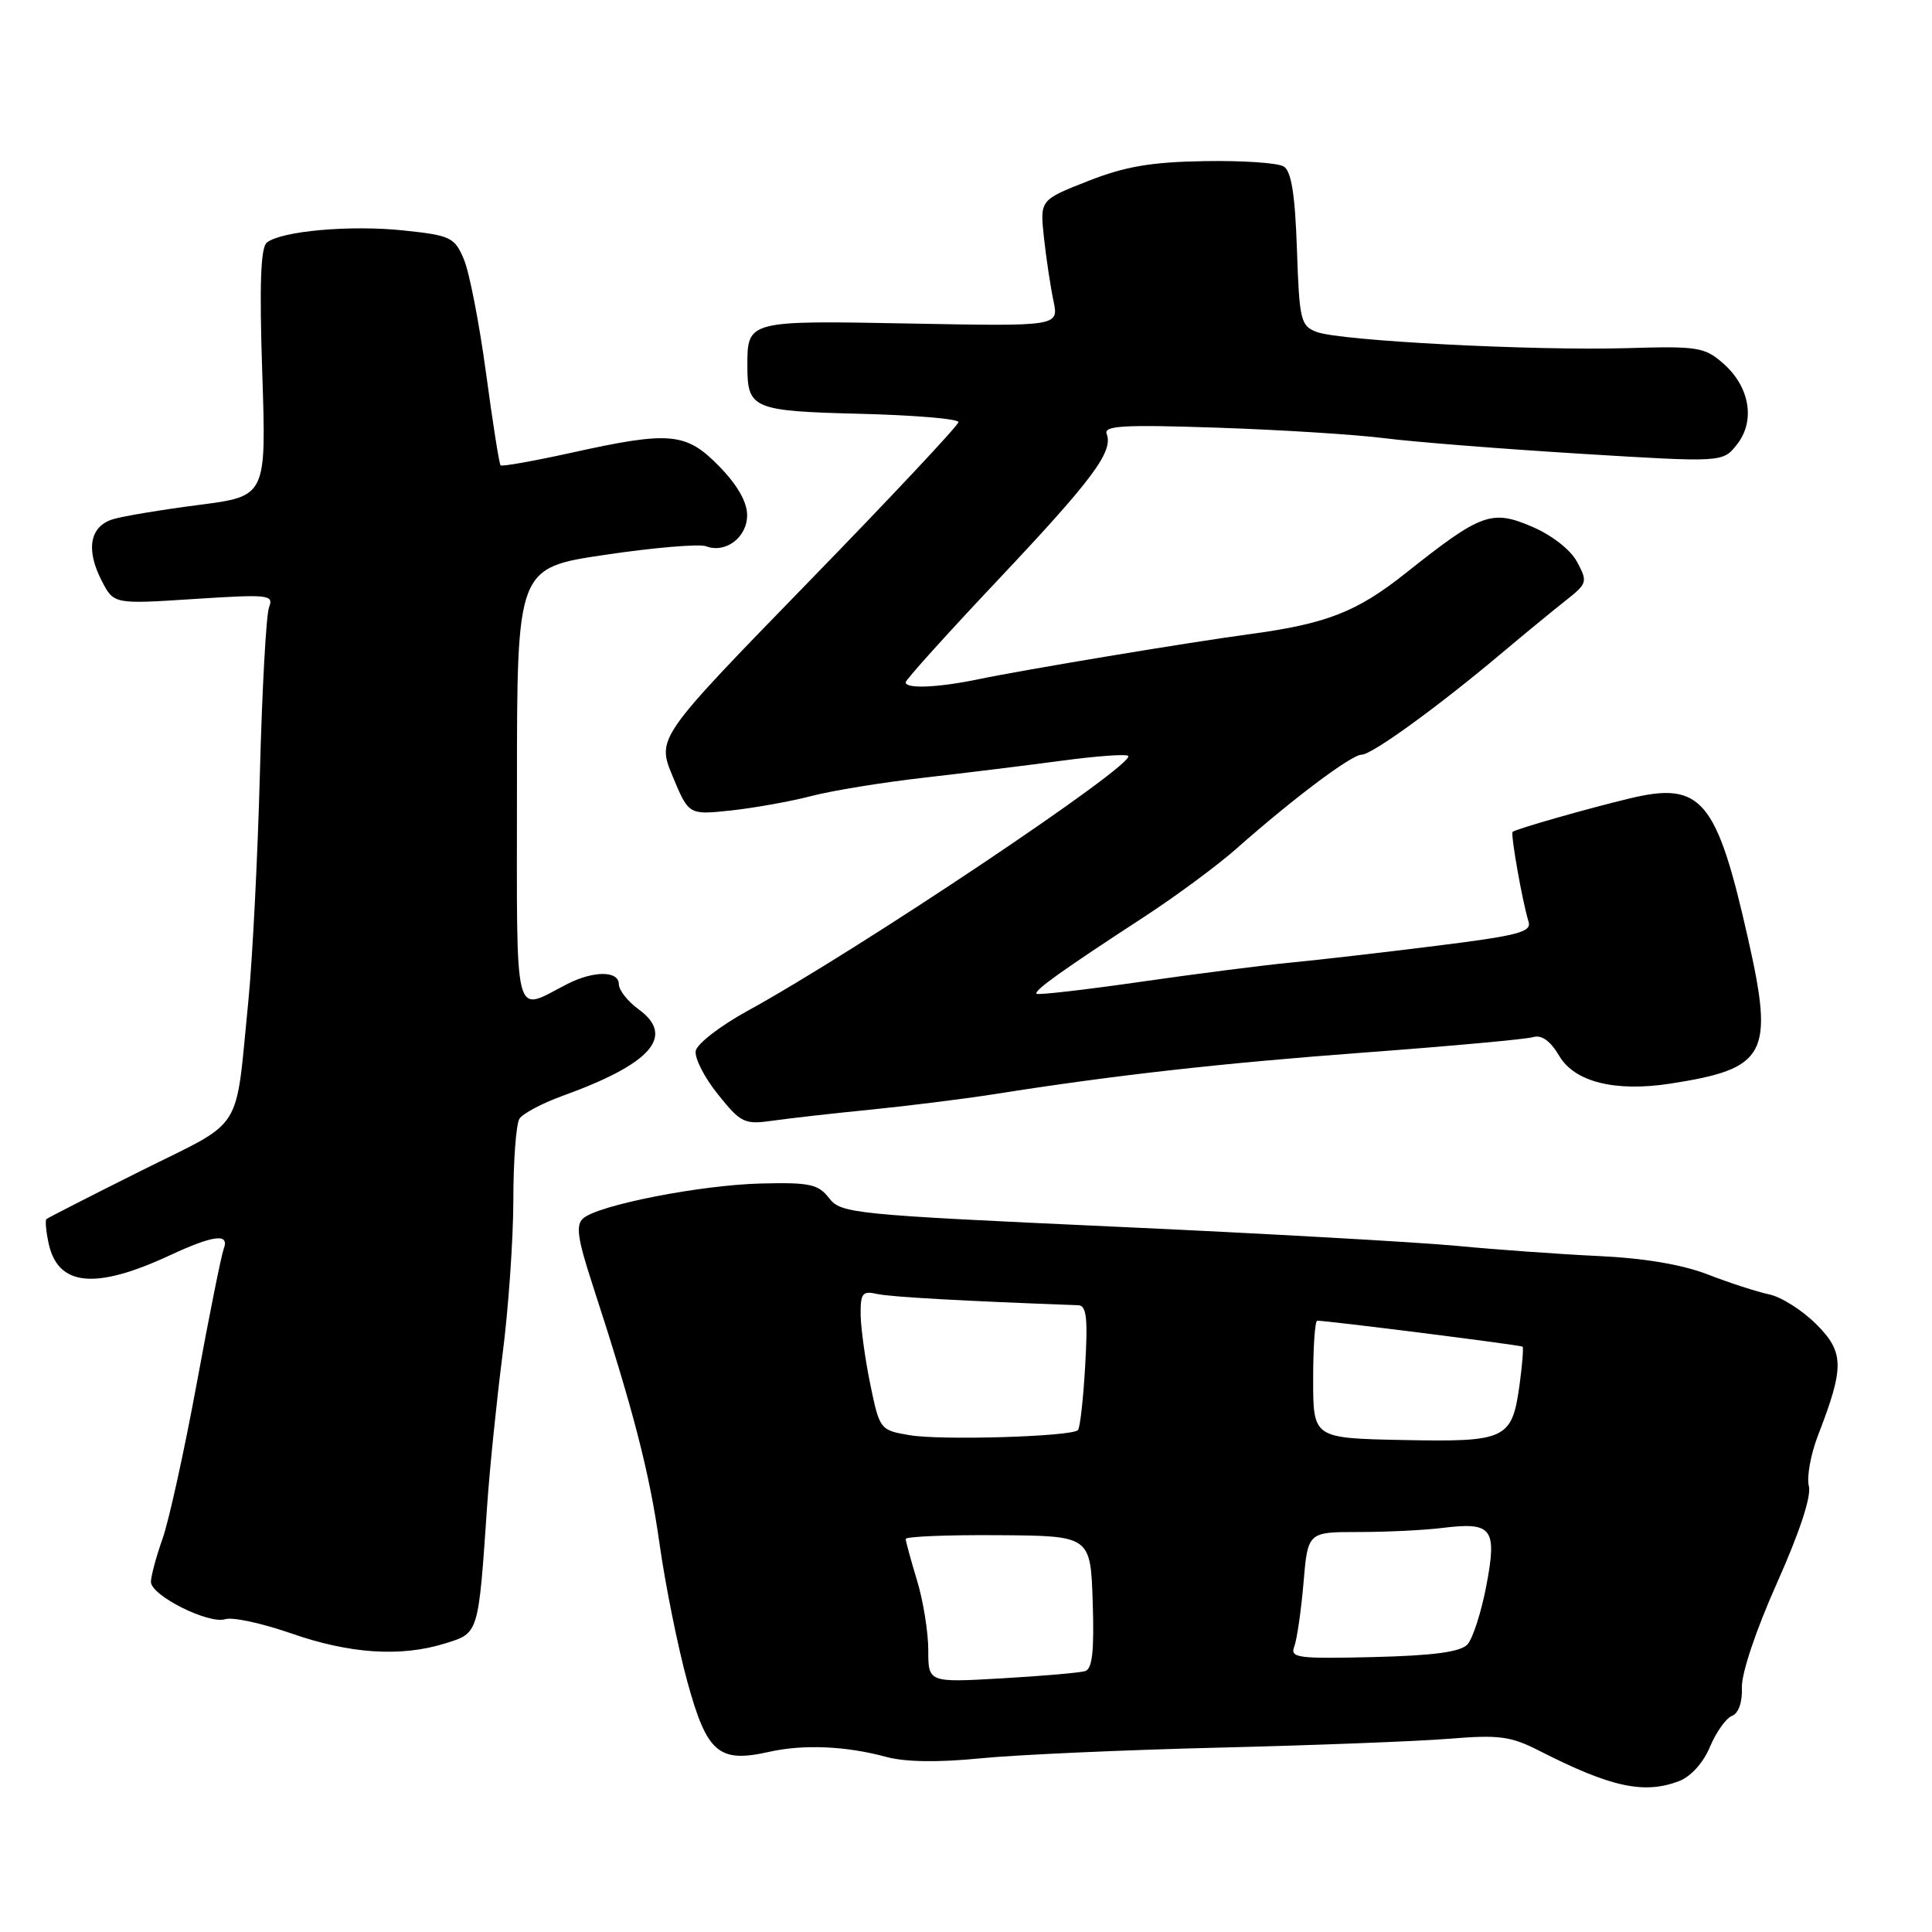 <?xml version="1.0" encoding="UTF-8" standalone="no"?>
<!DOCTYPE svg PUBLIC "-//W3C//DTD SVG 1.1//EN" "http://www.w3.org/Graphics/SVG/1.1/DTD/svg11.dtd" >
<svg xmlns="http://www.w3.org/2000/svg" xmlns:xlink="http://www.w3.org/1999/xlink" version="1.1" viewBox="0 0 256 256">
 <g >
 <path fill="currentColor"
d=" M 222.48 236.01 C 224.04 235.41 225.70 233.58 226.58 231.46 C 227.40 229.51 228.71 227.67 229.50 227.36 C 230.37 227.03 230.88 225.56 230.81 223.62 C 230.74 221.75 232.67 215.99 235.47 209.73 C 238.48 202.98 240.04 198.24 239.68 196.90 C 239.38 195.72 239.93 192.68 240.92 190.13 C 244.41 181.11 244.37 179.17 240.65 175.45 C 238.82 173.62 236.01 171.84 234.41 171.51 C 232.81 171.17 229.17 169.99 226.31 168.88 C 222.94 167.57 217.87 166.71 211.81 166.43 C 206.69 166.19 198.22 165.58 193.00 165.08 C 187.78 164.59 167.30 163.43 147.50 162.53 C 112.99 160.95 111.43 160.79 109.86 158.76 C 108.43 156.91 107.29 156.66 100.86 156.82 C 92.85 157.01 79.24 159.68 77.26 161.45 C 76.28 162.32 76.53 164.13 78.45 170.03 C 83.92 186.81 86.06 195.09 87.39 204.55 C 88.16 210.02 89.82 218.25 91.08 222.84 C 93.67 232.29 95.23 233.63 101.91 232.13 C 106.46 231.11 112.08 231.35 117.39 232.79 C 119.92 233.48 124.26 233.55 129.89 232.99 C 134.62 232.52 148.85 231.88 161.50 231.57 C 174.15 231.26 187.91 230.73 192.07 230.39 C 198.67 229.85 200.20 230.06 204.01 232.01 C 213.45 236.82 217.84 237.77 222.48 236.01 Z  M 58.99 217.76 C 63.46 216.37 63.38 216.62 64.55 199.50 C 64.89 194.55 65.81 185.58 66.58 179.56 C 67.36 173.55 68.01 164.32 68.02 159.06 C 68.02 153.80 68.39 148.93 68.83 148.24 C 69.27 147.55 71.85 146.18 74.56 145.20 C 86.30 140.96 89.51 137.30 84.62 133.74 C 83.18 132.69 82.00 131.20 82.00 130.42 C 82.00 128.62 78.70 128.60 75.20 130.37 C 67.92 134.08 68.50 136.34 68.50 104.11 C 68.50 75.24 68.50 75.24 80.23 73.51 C 86.68 72.55 92.68 72.05 93.55 72.38 C 96.14 73.37 99.00 71.21 99.00 68.26 C 99.00 66.52 97.70 64.25 95.30 61.79 C 90.89 57.28 88.81 57.09 75.58 60.02 C 70.67 61.10 66.51 61.84 66.33 61.66 C 66.15 61.49 65.28 55.98 64.40 49.42 C 63.51 42.86 62.20 36.09 61.47 34.37 C 60.24 31.45 59.73 31.20 53.52 30.54 C 46.49 29.79 37.27 30.60 35.35 32.15 C 34.54 32.81 34.36 37.75 34.75 49.41 C 35.29 65.75 35.29 65.75 26.39 66.90 C 21.50 67.53 16.38 68.38 15.00 68.79 C 11.90 69.72 11.33 72.80 13.48 76.96 C 15.08 80.06 15.08 80.06 25.71 79.37 C 35.65 78.73 36.29 78.80 35.65 80.47 C 35.27 81.45 34.73 91.31 34.44 102.38 C 34.15 113.44 33.46 127.00 32.92 132.50 C 31.12 150.49 32.56 148.21 18.70 155.13 C 11.99 158.48 6.34 161.37 6.15 161.54 C 5.97 161.72 6.10 163.18 6.45 164.79 C 7.70 170.45 12.64 170.92 22.50 166.34 C 28.33 163.63 30.45 163.38 29.64 165.49 C 29.33 166.31 27.72 174.30 26.08 183.25 C 24.43 192.20 22.39 201.48 21.54 203.88 C 20.69 206.29 20.00 208.86 20.00 209.61 C 20.00 211.41 27.65 215.25 29.85 214.55 C 30.81 214.24 34.72 215.09 38.55 216.42 C 46.36 219.15 53.13 219.59 58.99 217.76 Z  M 115.50 147.02 C 120.45 146.52 127.65 145.62 131.50 145.02 C 147.69 142.46 161.69 140.89 181.00 139.45 C 192.28 138.61 202.25 137.70 203.17 137.42 C 204.28 137.09 205.44 137.93 206.62 139.93 C 208.65 143.37 214.03 144.71 221.30 143.59 C 234.10 141.61 235.10 139.75 231.62 124.35 C 227.47 105.94 225.45 103.53 216.05 105.77 C 210.52 107.09 200.80 109.86 200.43 110.23 C 200.14 110.53 201.74 119.58 202.54 122.12 C 202.98 123.50 201.17 123.97 190.28 125.33 C 183.25 126.21 174.57 127.21 171.00 127.55 C 167.43 127.89 158.47 129.04 151.10 130.10 C 143.73 131.16 137.54 131.87 137.35 131.68 C 136.95 131.28 140.73 128.58 151.59 121.50 C 155.81 118.75 161.34 114.66 163.88 112.41 C 171.33 105.82 179.08 100.00 180.42 100.00 C 181.78 100.00 190.49 93.69 199.00 86.53 C 202.03 83.98 205.84 80.85 207.48 79.56 C 210.32 77.32 210.39 77.09 208.98 74.47 C 208.12 72.85 205.66 70.93 203.01 69.79 C 197.64 67.49 196.27 67.99 186.24 75.96 C 179.77 81.10 175.76 82.66 165.50 84.04 C 157.48 85.12 135.69 88.74 129.67 90.00 C 124.28 91.12 120.00 91.30 120.00 90.41 C 120.00 90.09 125.51 83.97 132.25 76.83 C 144.80 63.52 147.54 59.84 146.64 57.50 C 146.22 56.40 148.88 56.25 161.31 56.67 C 169.67 56.95 179.65 57.58 183.50 58.07 C 187.35 58.56 199.00 59.48 209.39 60.12 C 228.28 61.28 228.28 61.28 230.16 58.89 C 232.62 55.77 231.86 51.25 228.35 48.17 C 225.89 46.00 224.97 45.85 215.60 46.13 C 203.12 46.49 177.56 45.16 174.48 43.99 C 172.34 43.18 172.17 42.47 171.85 33.02 C 171.60 25.73 171.11 22.68 170.10 22.06 C 169.33 21.58 164.60 21.26 159.60 21.35 C 152.51 21.47 149.10 22.05 144.14 24.00 C 137.79 26.50 137.79 26.50 138.33 31.50 C 138.63 34.25 139.20 38.02 139.59 39.87 C 140.30 43.24 140.30 43.24 120.61 42.87 C 99.00 42.46 99.03 42.46 99.03 48.50 C 99.03 54.17 99.74 54.47 113.96 54.83 C 121.13 55.01 127.00 55.50 127.00 55.93 C 127.00 56.35 118.01 65.94 107.01 77.24 C 87.02 97.79 87.02 97.79 89.14 102.89 C 91.26 107.99 91.26 107.99 96.88 107.39 C 99.97 107.05 104.75 106.20 107.50 105.48 C 110.25 104.76 117.00 103.66 122.50 103.04 C 128.00 102.41 136.21 101.40 140.75 100.79 C 145.30 100.18 149.23 99.89 149.49 100.16 C 150.56 101.23 113.68 125.93 99.01 133.97 C 95.44 135.93 92.37 138.30 92.19 139.24 C 92.01 140.18 93.33 142.77 95.13 145.01 C 98.19 148.82 98.63 149.03 102.44 148.49 C 104.67 148.17 110.55 147.51 115.50 147.02 Z  M 123.00 218.63 C 123.00 216.26 122.33 212.11 121.51 209.41 C 120.69 206.71 120.02 204.24 120.01 203.92 C 120.00 203.60 125.51 203.37 132.25 203.42 C 144.50 203.50 144.50 203.50 144.79 212.27 C 145.00 218.75 144.74 221.14 143.79 221.43 C 143.08 221.65 138.11 222.08 132.75 222.39 C 123.00 222.95 123.00 222.95 123.00 218.63 Z  M 171.50 218.17 C 171.85 217.25 172.40 213.46 172.72 209.75 C 173.29 203.00 173.29 203.00 180.01 203.00 C 183.70 203.00 188.70 202.76 191.11 202.46 C 197.74 201.64 198.39 202.49 196.95 210.11 C 196.28 213.62 195.15 217.13 194.44 217.90 C 193.50 218.90 189.96 219.37 181.99 219.57 C 171.93 219.81 170.91 219.68 171.50 218.17 Z  M 120.54 190.17 C 116.62 189.51 116.56 189.43 115.33 183.50 C 114.65 180.20 114.07 176.03 114.04 174.23 C 114.01 171.35 114.27 171.02 116.25 171.46 C 118.05 171.86 127.83 172.40 142.88 172.95 C 143.97 172.99 144.16 174.66 143.79 181.00 C 143.54 185.40 143.11 189.23 142.83 189.50 C 141.97 190.36 124.69 190.88 120.54 190.17 Z  M 174.00 182.79 C 174.00 178.50 174.24 175.00 174.54 175.00 C 175.95 175.00 201.53 178.23 201.75 178.44 C 201.89 178.57 201.71 180.81 201.36 183.41 C 200.35 190.74 199.64 191.08 185.91 190.81 C 174.00 190.57 174.00 190.57 174.00 182.79 Z "/>
</g>
</svg>